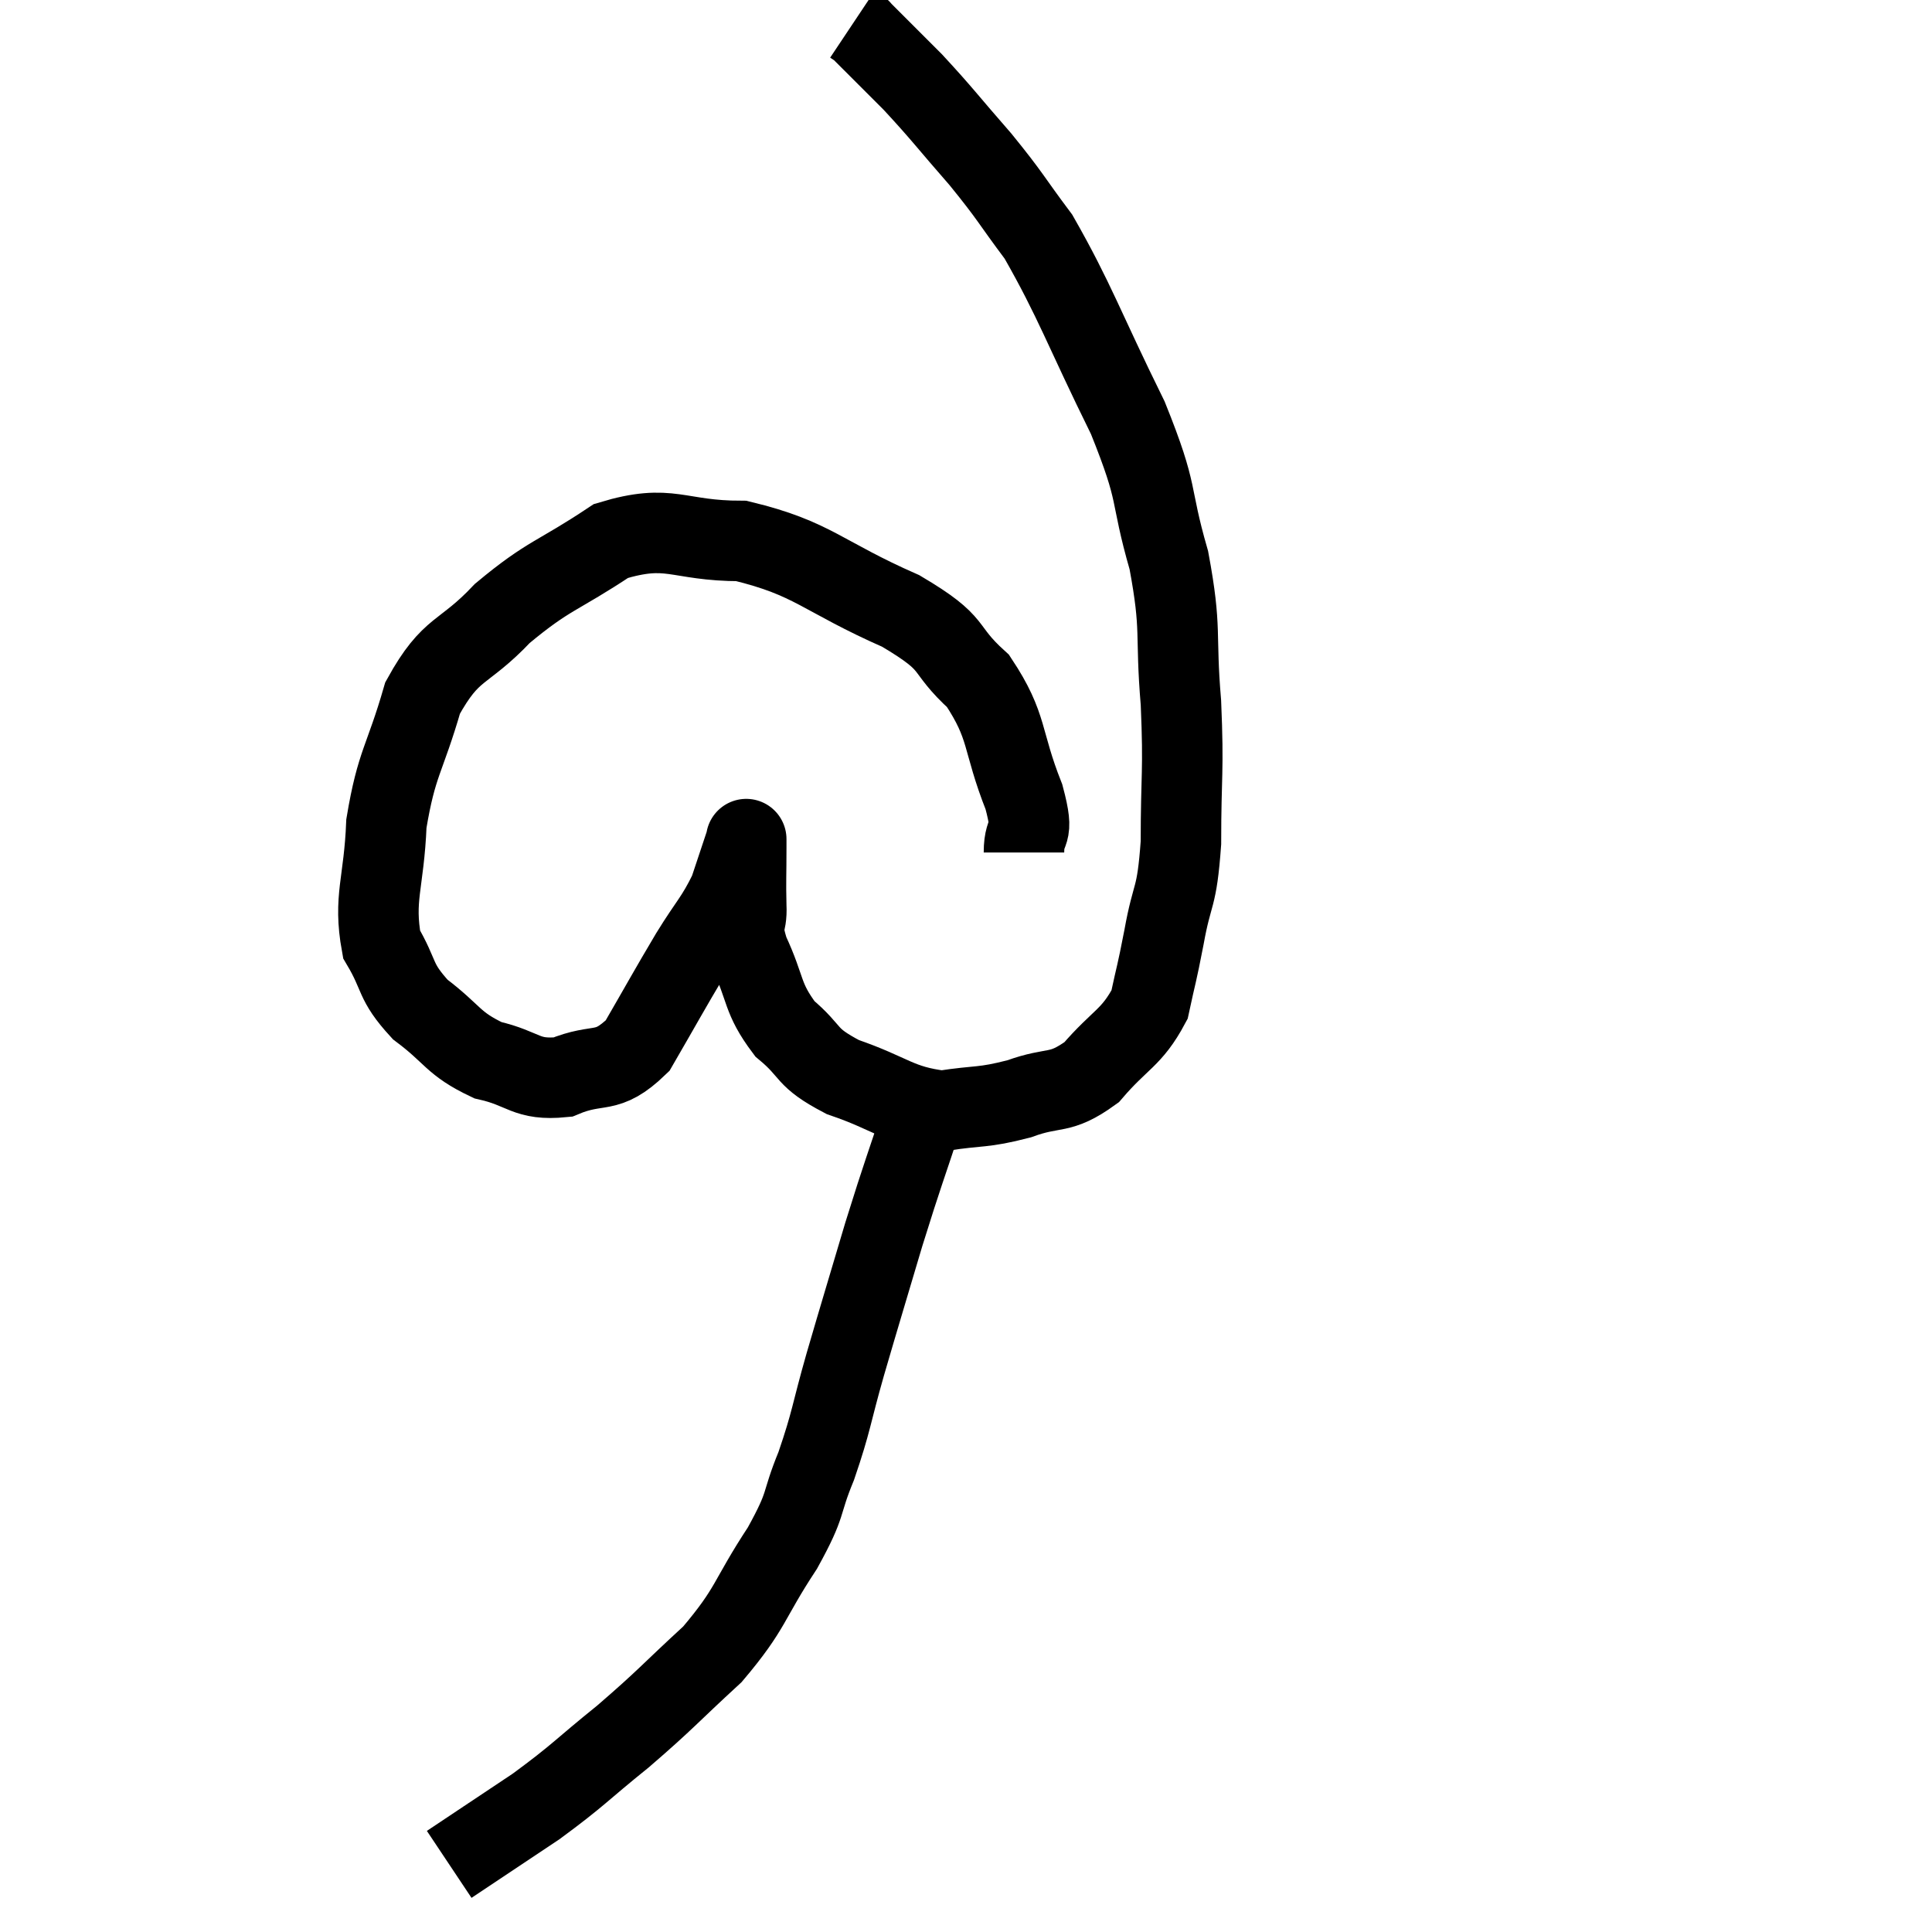 <svg width="48" height="48" viewBox="0 0 48 48" xmlns="http://www.w3.org/2000/svg"><path d="M 25.44 21.18 C 25.44 20.49, 25.725 20.865, 25.44 19.8 C 24.87 18.36, 25.065 18.075, 24.3 16.92 C 23.34 16.05, 23.85 16.05, 22.38 15.18 C 20.4 14.31, 20.22 13.875, 18.42 13.44 C 16.8 13.44, 16.665 12.99, 15.18 13.44 C 13.83 14.34, 13.65 14.265, 12.48 15.24 C 11.49 16.29, 11.22 16.035, 10.5 17.34 C 10.05 18.9, 9.855 18.93, 9.6 20.46 C 9.54 21.96, 9.27 22.305, 9.48 23.46 C 9.96 24.27, 9.78 24.36, 10.44 25.08 C 11.28 25.71, 11.235 25.92, 12.12 26.34 C 13.05 26.55, 13.05 26.85, 13.98 26.76 C 14.91 26.37, 15.045 26.745, 15.84 25.98 C 16.5 24.84, 16.59 24.66, 17.16 23.7 C 17.64 22.92, 17.775 22.845, 18.12 22.14 C 18.33 21.51, 18.435 21.195, 18.54 20.88 C 18.54 20.88, 18.54 20.835, 18.54 20.88 C 18.54 20.97, 18.54 20.655, 18.54 21.06 C 18.54 21.78, 18.525 21.855, 18.54 22.5 C 18.57 23.07, 18.36 22.875, 18.6 23.64 C 19.05 24.6, 18.915 24.78, 19.5 25.56 C 20.22 26.16, 19.965 26.25, 20.94 26.76 C 22.17 27.18, 22.305 27.465, 23.4 27.6 C 24.36 27.45, 24.39 27.54, 25.32 27.3 C 26.22 26.97, 26.31 27.225, 27.12 26.64 C 27.84 25.8, 28.11 25.8, 28.56 24.96 C 28.74 24.12, 28.725 24.285, 28.92 23.28 C 29.13 22.11, 29.235 22.395, 29.34 20.94 C 29.34 19.2, 29.415 19.215, 29.34 17.46 C 29.19 15.69, 29.37 15.69, 29.04 13.92 C 28.53 12.15, 28.83 12.39, 28.02 10.38 C 26.91 8.13, 26.715 7.485, 25.8 5.88 C 25.08 4.92, 25.14 4.92, 24.36 3.96 C 23.52 3, 23.43 2.85, 22.68 2.04 C 22.02 1.38, 21.69 1.05, 21.36 0.72 C 21.36 0.72, 21.405 0.75, 21.36 0.72 L 21.18 0.6" fill="none" stroke="black" stroke-width="2"></path><path d="M 22.98 27.54 C 22.47 29.1, 22.455 29.07, 21.96 30.66 C 21.48 32.28, 21.42 32.46, 21 33.9 C 20.64 35.16, 20.67 35.28, 20.28 36.42 C 19.86 37.44, 20.085 37.29, 19.44 38.46 C 18.57 39.78, 18.69 39.93, 17.7 41.1 C 16.59 42.12, 16.575 42.195, 15.48 43.14 C 14.4 44.01, 14.4 44.085, 13.32 44.88 C 12.24 45.6, 11.7 45.96, 11.16 46.32 C 11.16 46.32, 11.16 46.32, 11.16 46.32 L 11.16 46.32" fill="none" stroke="black" stroke-width="2"></path></svg>
